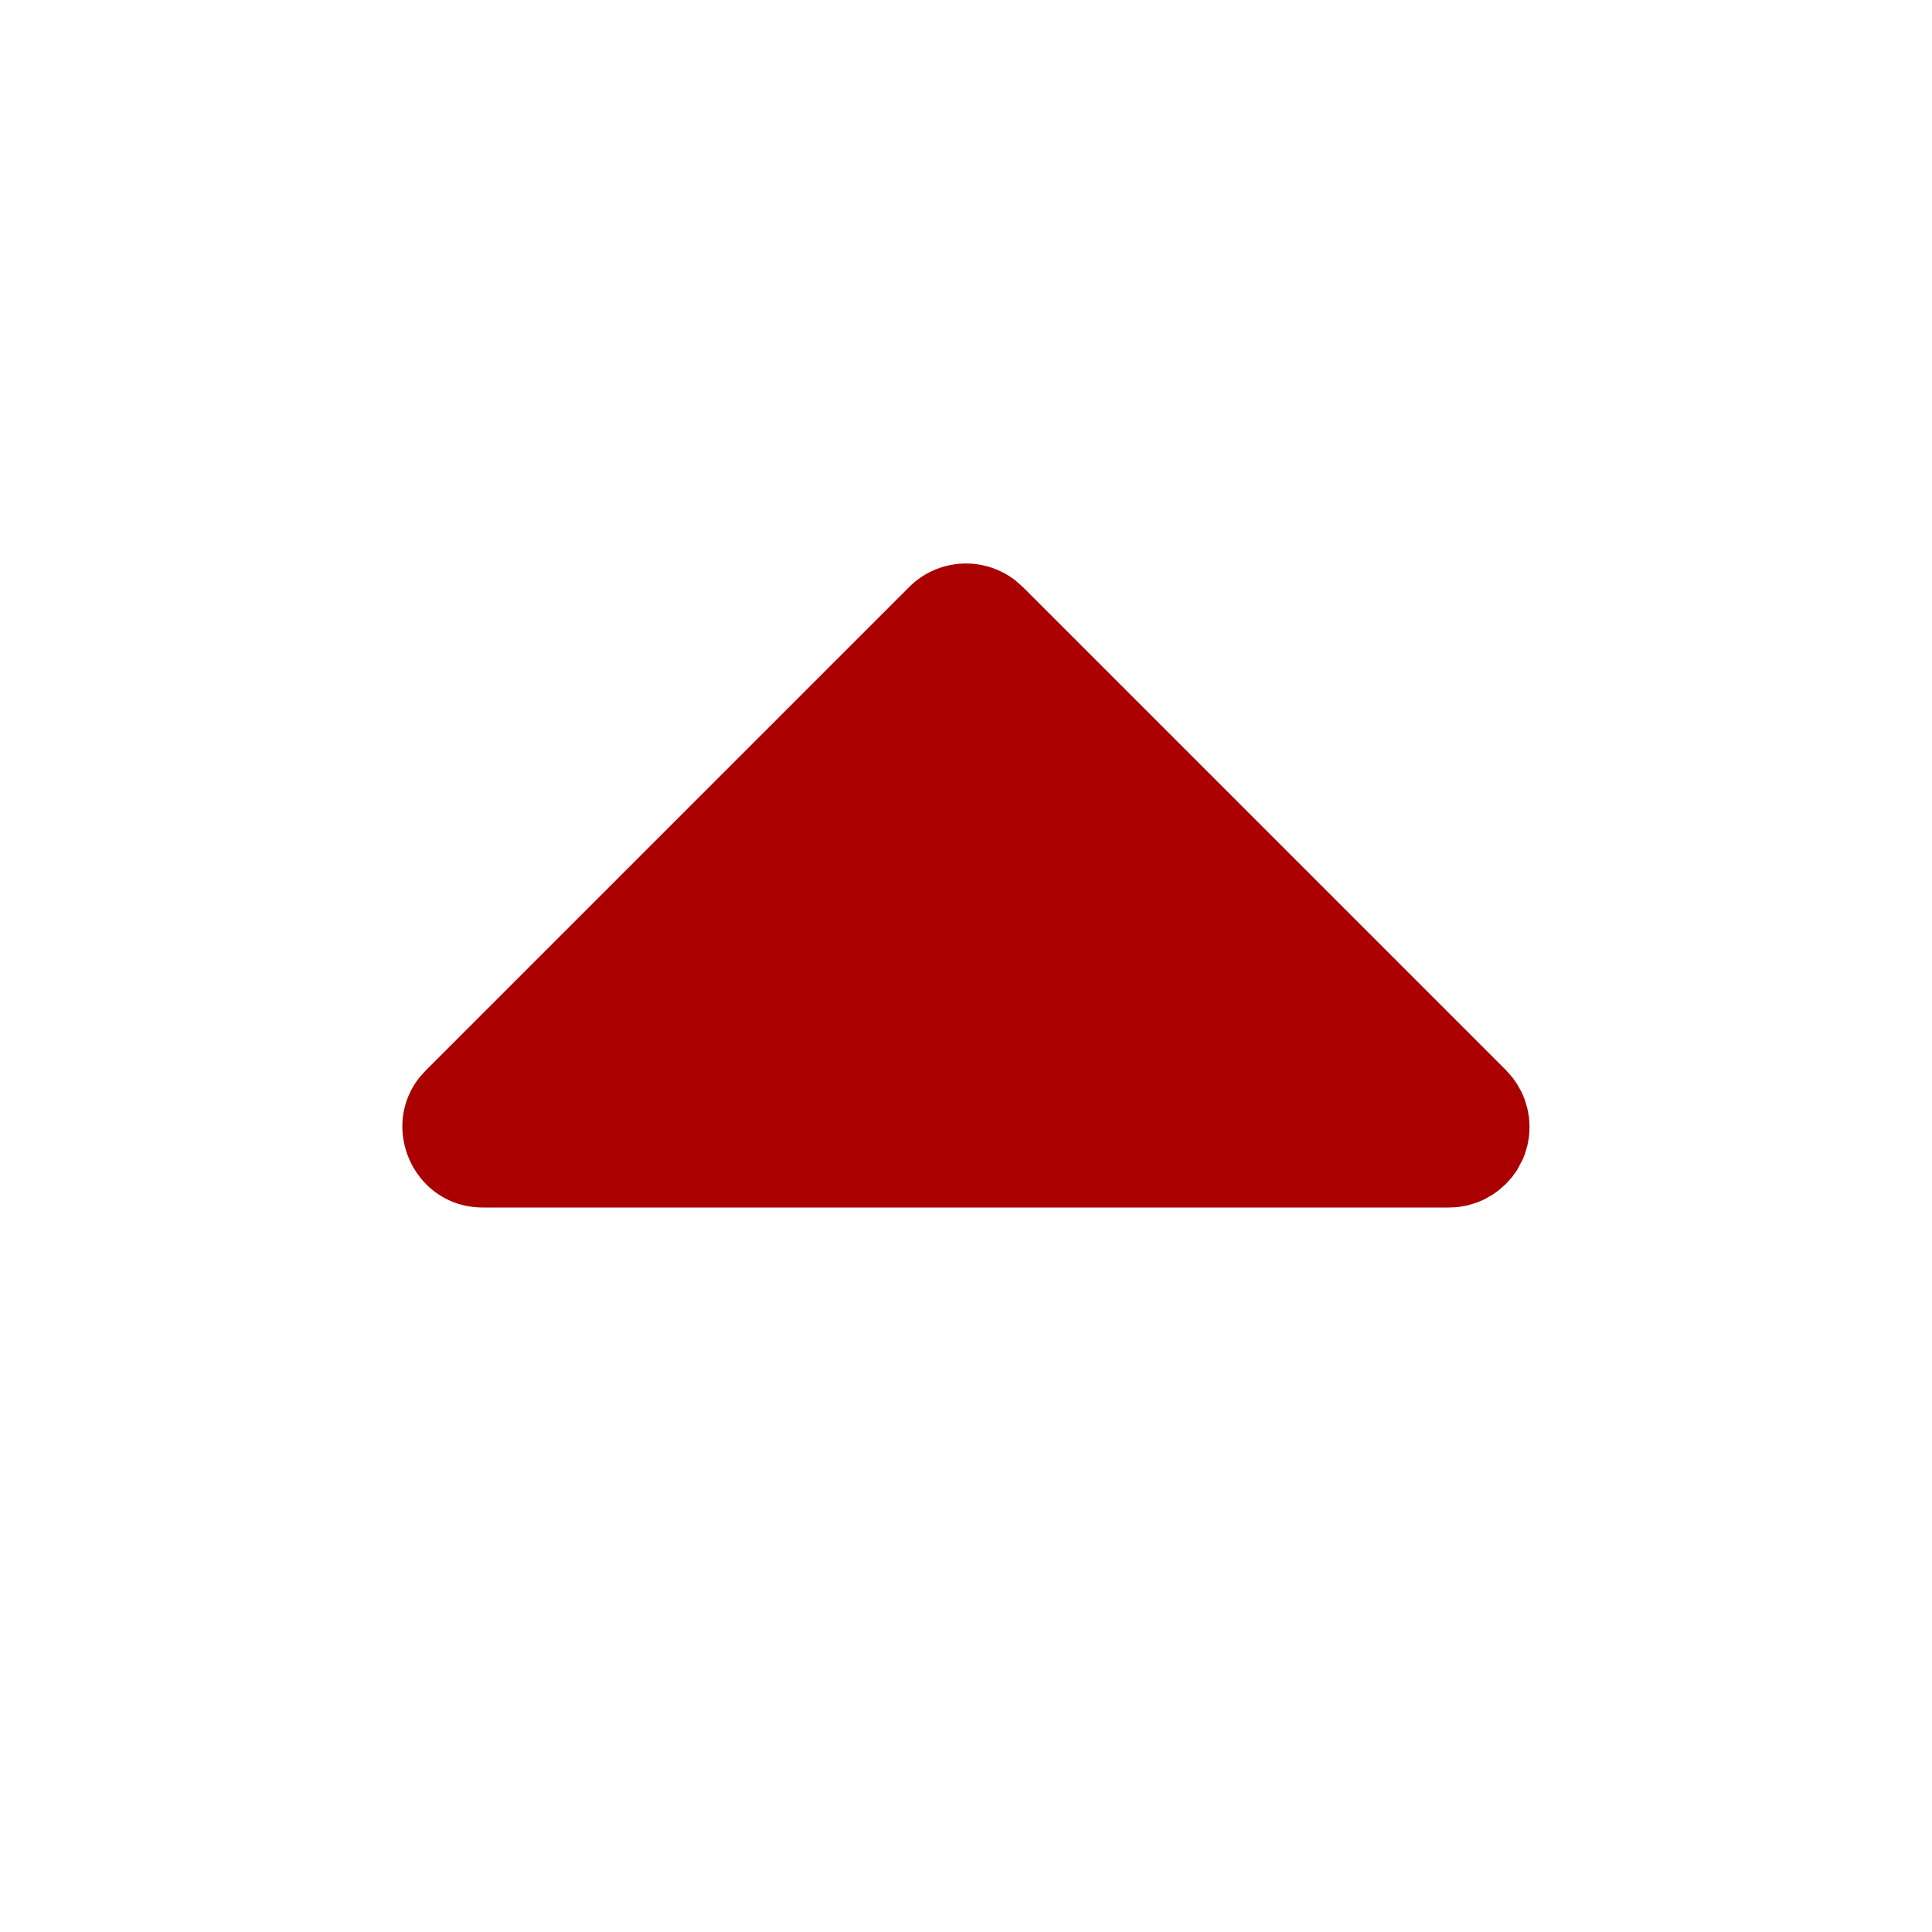 <ns0:svg xmlns:ns0="http://www.w3.org/2000/svg" width="24" height="24" viewBox="0 0 24 24" fill="currentColor" class="icon icon-tabler icons-tabler-filled icon-tabler-caret-up" style="color:#AA0000"><ns0:path stroke="none" d="M0 0h24v24H0z" fill="none" /><ns0:path d="M11.293 7.293a1 1 0 0 1 1.32 -.083l.094 .083l6 6l.083 .094l.054 .077l.054 .096l.017 .036l.027 .067l.032 .108l.01 .053l.01 .06l.004 .057l.002 .059l-.002 .059l-.005 .058l-.009 .06l-.01 .052l-.032 .108l-.027 .067l-.07 .132l-.065 .09l-.073 .081l-.094 .083l-.077 .054l-.096 .054l-.036 .017l-.067 .027l-.108 .032l-.053 .01l-.06 .01l-.057 .004l-.059 .002h-12c-.852 0 -1.297 -.986 -.783 -1.623l.076 -.084l6 -6z" /></ns0:svg>